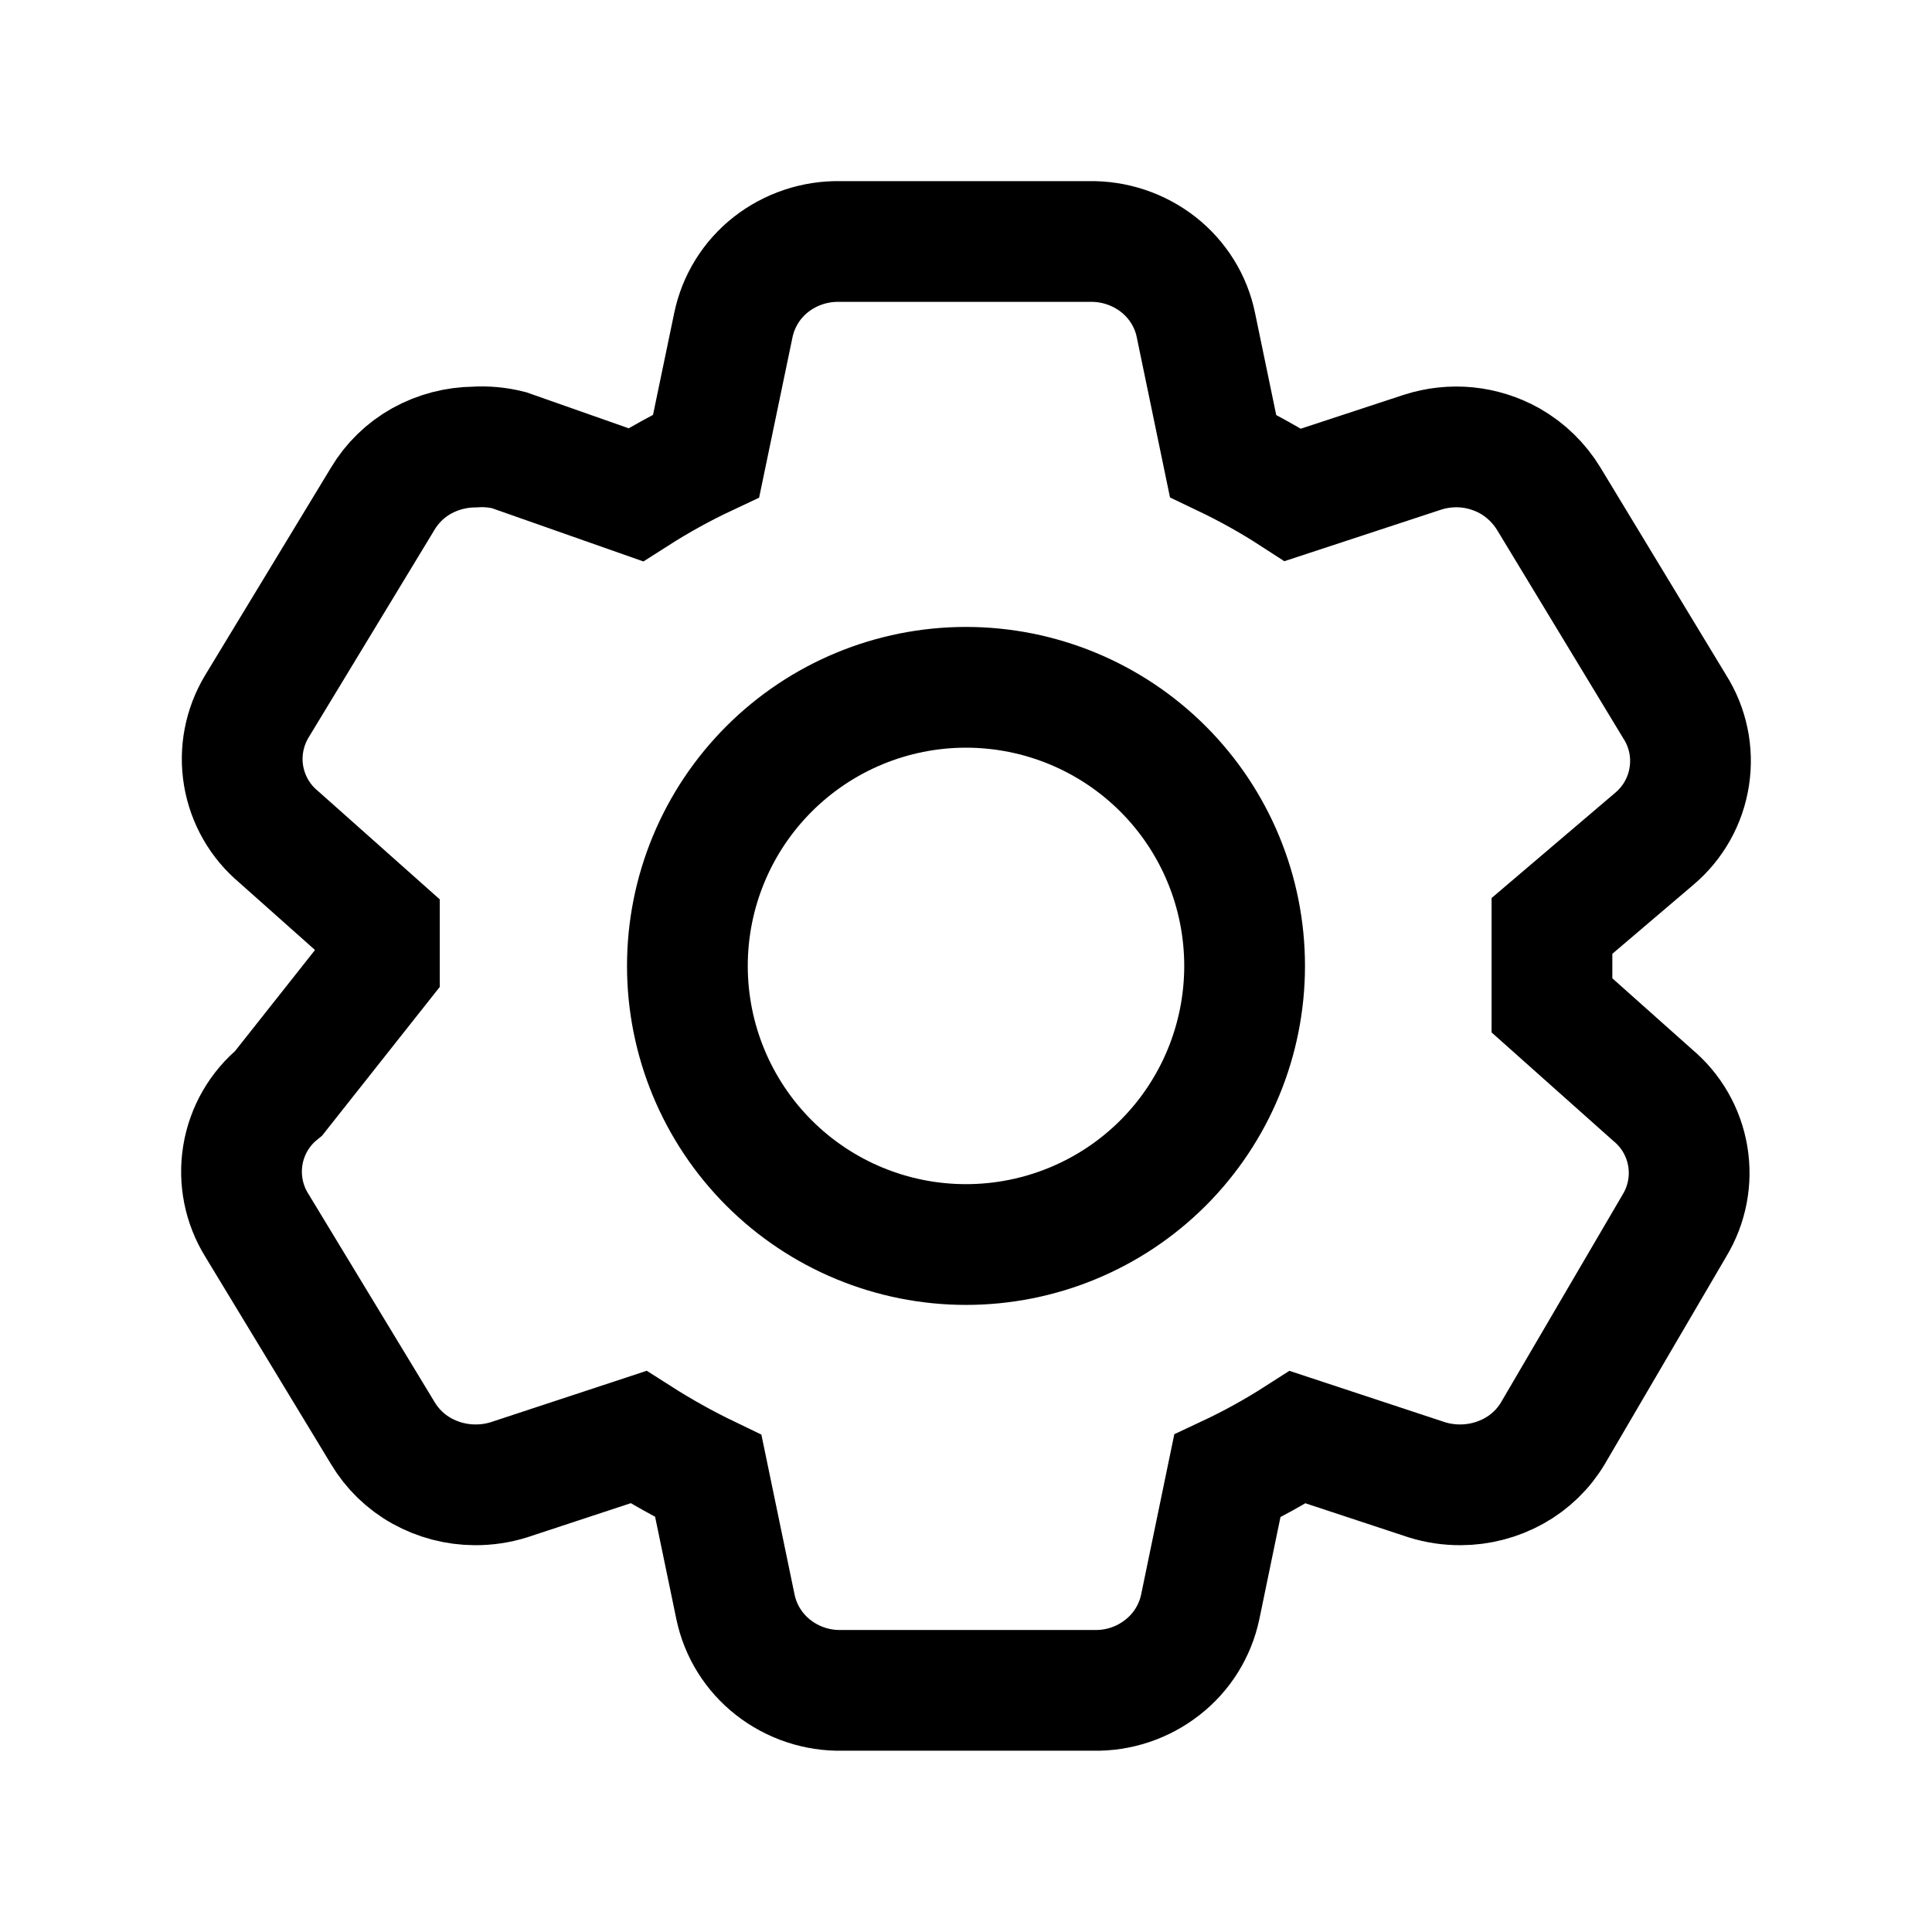 <svg xmlns="http://www.w3.org/2000/svg" width="24" height="24" viewBox="0 0 24 24" fill="none">
<path d="M19.279 12.489L20.53 13.604C20.762 13.797 20.916 14.066 20.966 14.363C21.016 14.66 20.957 14.965 20.802 15.222L19.293 17.8C19.176 17.998 19.009 18.16 18.808 18.272C18.606 18.384 18.378 18.444 18.146 18.445C18.003 18.446 17.86 18.425 17.723 18.382L16.121 17.853C15.84 18.033 15.549 18.194 15.246 18.336L14.91 19.96C14.847 20.259 14.681 20.526 14.44 20.713C14.197 20.904 13.894 21.005 13.585 20.998H10.46C10.15 21.005 9.848 20.904 9.604 20.713C9.364 20.525 9.198 20.259 9.136 19.96L8.799 18.336C8.5 18.192 8.21 18.03 7.931 17.852L6.323 18.382C6.186 18.425 6.043 18.446 5.899 18.445C5.668 18.444 5.441 18.384 5.239 18.272C5.039 18.161 4.872 17.998 4.755 17.802L3.191 15.222C3.029 14.962 2.967 14.652 3.017 14.349C3.067 14.047 3.225 13.773 3.463 13.579L4.713 11.999V11.509L3.461 10.395C3.23 10.202 3.076 9.933 3.026 9.636C2.976 9.339 3.035 9.034 3.19 8.776L4.753 6.198C4.87 6.001 5.037 5.838 5.238 5.726C5.44 5.614 5.667 5.555 5.898 5.553C6.04 5.544 6.183 5.557 6.322 5.592L7.897 6.146C8.179 5.966 8.47 5.805 8.772 5.663L9.11 4.039C9.172 3.74 9.338 3.473 9.578 3.285C9.822 3.095 10.124 2.994 10.434 3H13.532C13.842 2.994 14.144 3.095 14.388 3.285C14.63 3.475 14.796 3.742 14.856 4.039L15.193 5.663C15.493 5.806 15.783 5.967 16.061 6.147L17.67 5.618C17.849 5.56 18.037 5.54 18.224 5.558C18.411 5.577 18.592 5.634 18.756 5.726C18.956 5.84 19.122 6.003 19.24 6.197L20.802 8.776C20.967 9.034 21.032 9.343 20.985 9.645C20.939 9.948 20.784 10.223 20.55 10.42L19.279 11.502V12.489Z" stroke="black" stroke-width="1.5"/>
<path d="M15.461 11.999C15.461 12.917 15.097 13.798 14.448 14.447C13.799 15.096 12.918 15.46 12 15.46C11.082 15.46 10.202 15.096 9.553 14.447C8.904 13.798 8.539 12.917 8.539 11.999C8.539 11.081 8.904 10.201 9.553 9.552C10.202 8.903 11.082 8.538 12 8.538C12.918 8.538 13.799 8.903 14.448 9.552C15.097 10.201 15.461 11.081 15.461 11.999Z" stroke="black" stroke-width="1.5"/>
</svg>